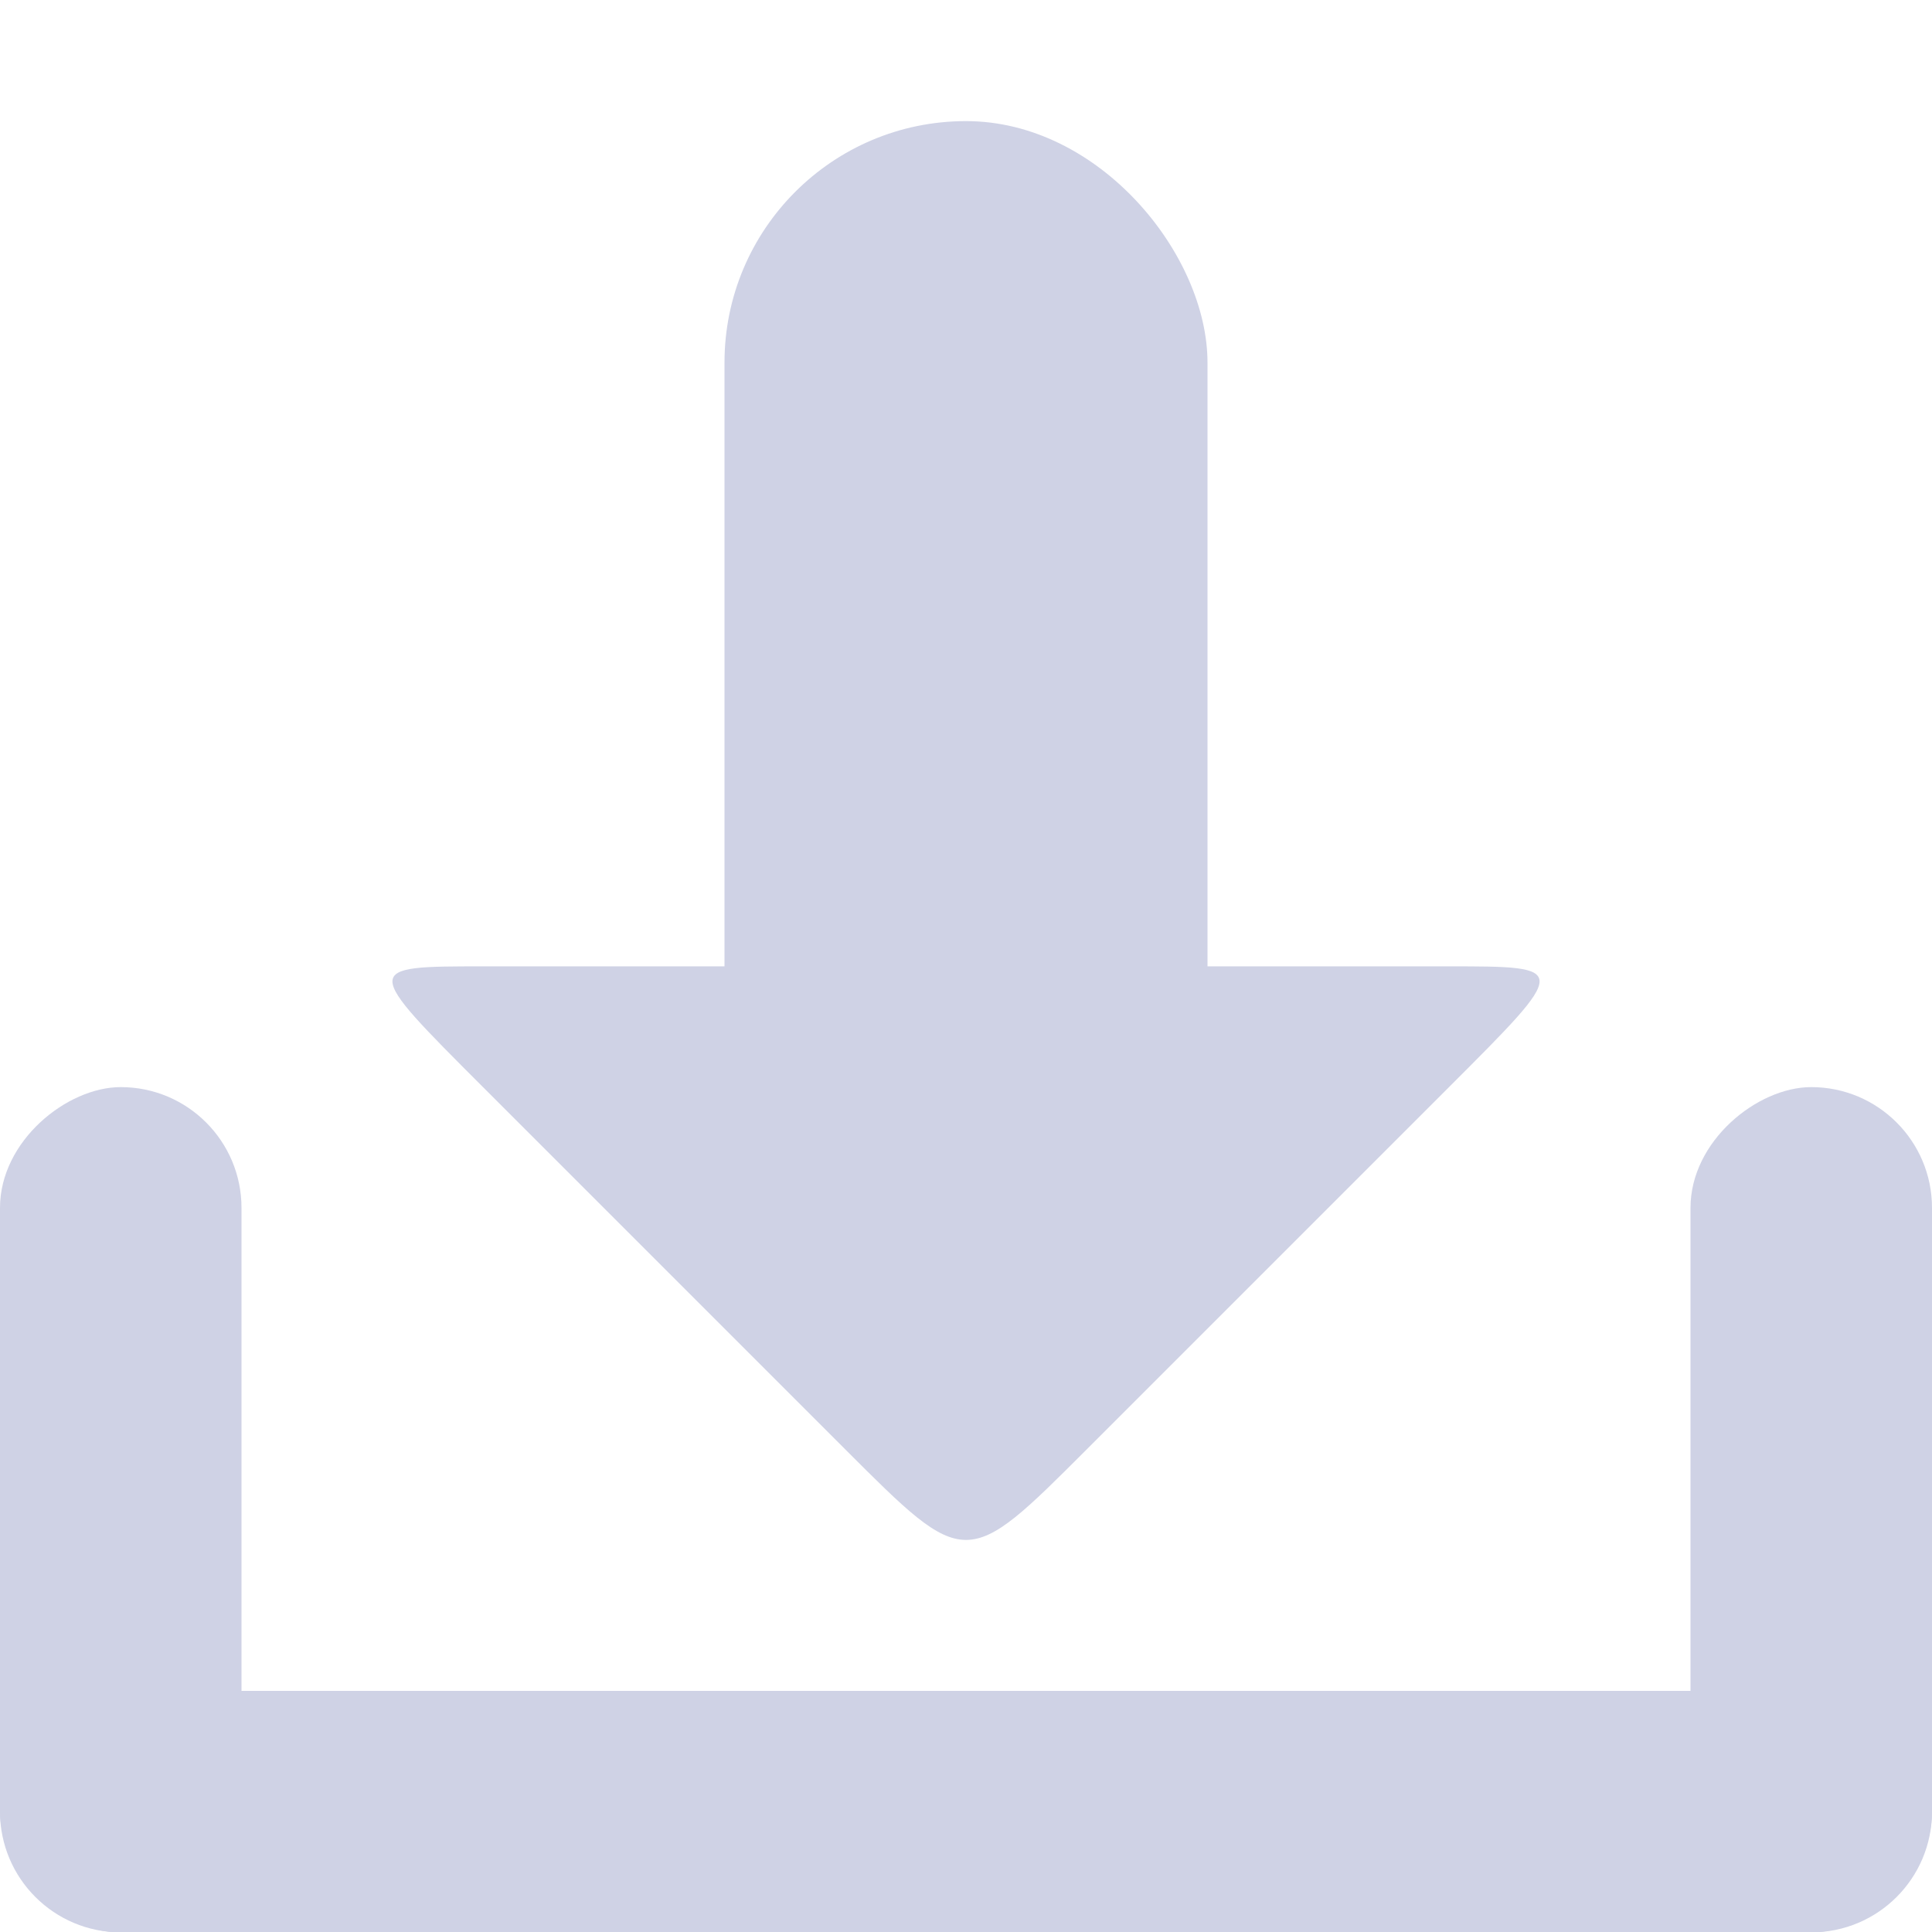 <svg xmlns="http://www.w3.org/2000/svg" viewBox="0 0 16 16">
 <g transform="translate(0,-1036.362)">
  <g transform="translate(15.607,15.875)" style="fill:#CFD2E5;opacity:1;fill-opacity:1">
   <rect rx="1" y="1034.49" x="-15.607" height="2" width="16" style="fill:#CFD2E5;stroke:none"/>
   <rect transform="matrix(0,1,-1,0,0,0)" width="7" height="2" x="1029.49" y="13.607" rx="1" style="fill:#CFD2E5;stroke:none"/>
   <rect rx="1" y="-0.393" x="1029.49" height="2" width="7" transform="matrix(0,1,-1,0,0,0)" style="fill:#CFD2E5;stroke:none"/>
   <path d="m -6.607 1032.49 c -1 1 -1 1 -2 0 l -3 -3 c -1 -1 -1 -1 0 -1 l 8 0 c 1 0 1 0 0 1 z" style="fill:#CFD2E5;stroke:none"/>
   <rect rx="2" y="1021.49" x="-9.607" height="10" width="4" style="fill:#CFD2E5;stroke:none"/>
  </g>
 </g>
</svg>
